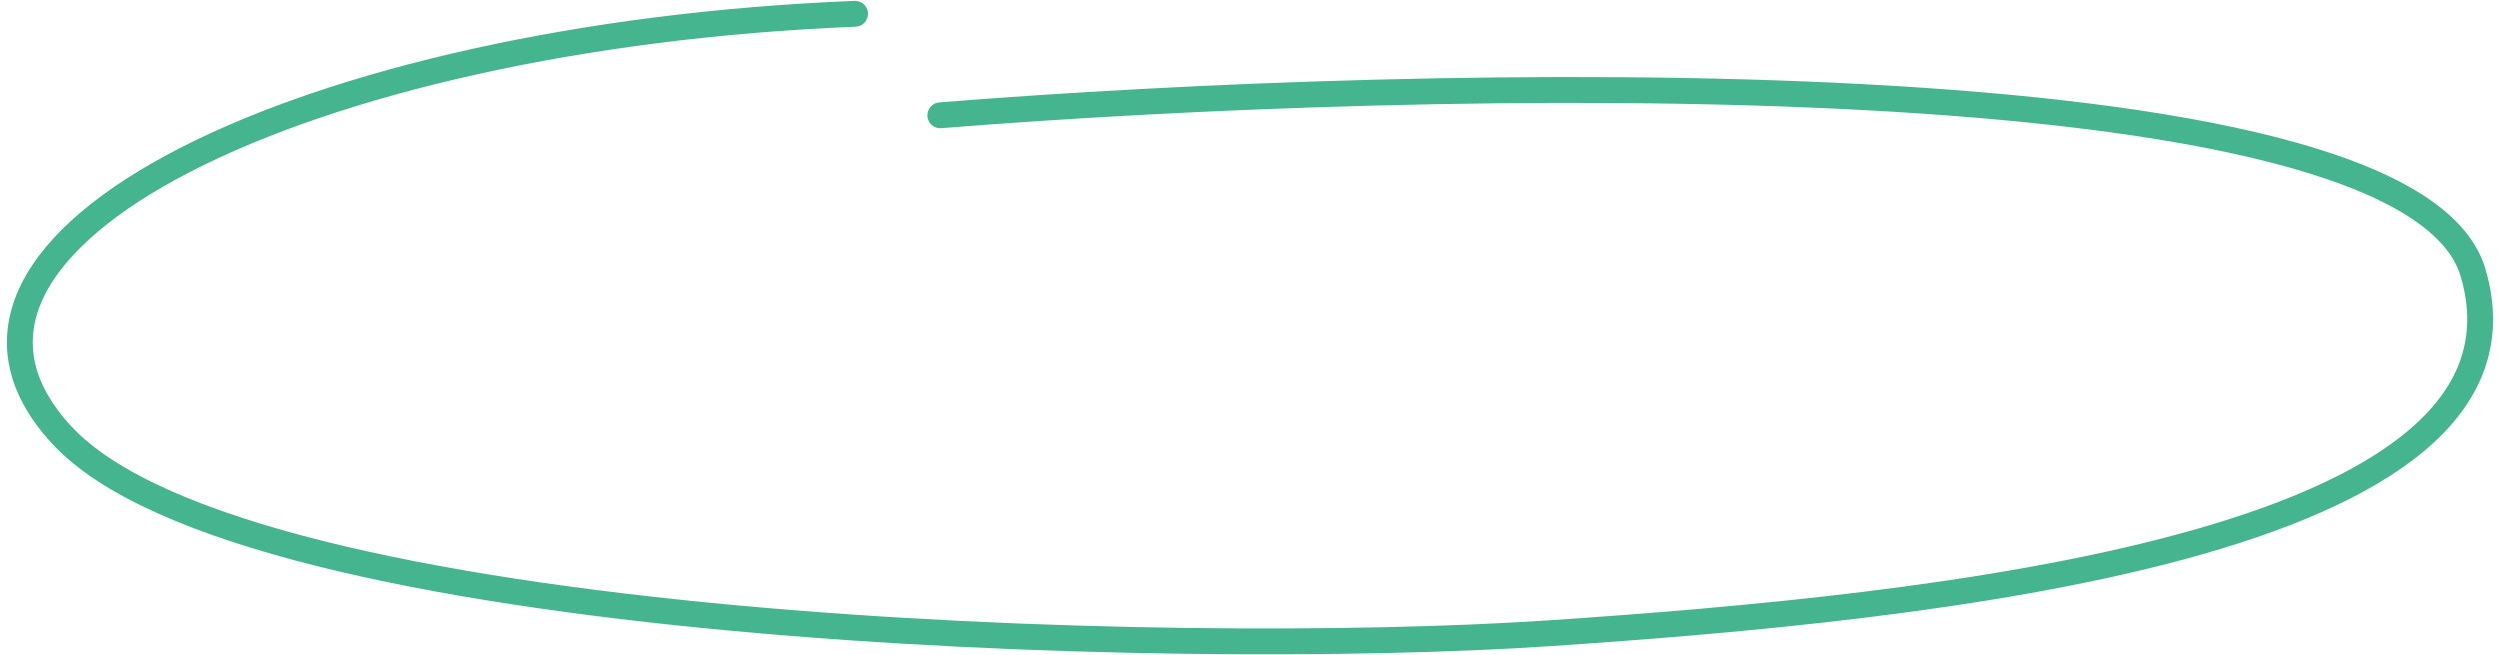 <svg width="145" height="38" viewBox="0 0 145 38" fill="none" xmlns="http://www.w3.org/2000/svg">
<g clip-path="url(#clip0_87516_30062)">
<path d="M49.592 0.801C17.88 2.077 -6.892 13.935 3.591 25.241C14.241 36.727 68.056 38.2 89.891 36.727C111.726 35.255 148.118 31.721 143.438 15.817C139.695 3.094 82.613 4.429 54.539 6.687" stroke="#44B58F" stroke-width="1.5" stroke-linecap="round"/>
</g>
<defs>
<clipPath id="clip0_87516_30062">
<rect width="145" height="38" fill="white"/>
</clipPath>
</defs>
</svg>
